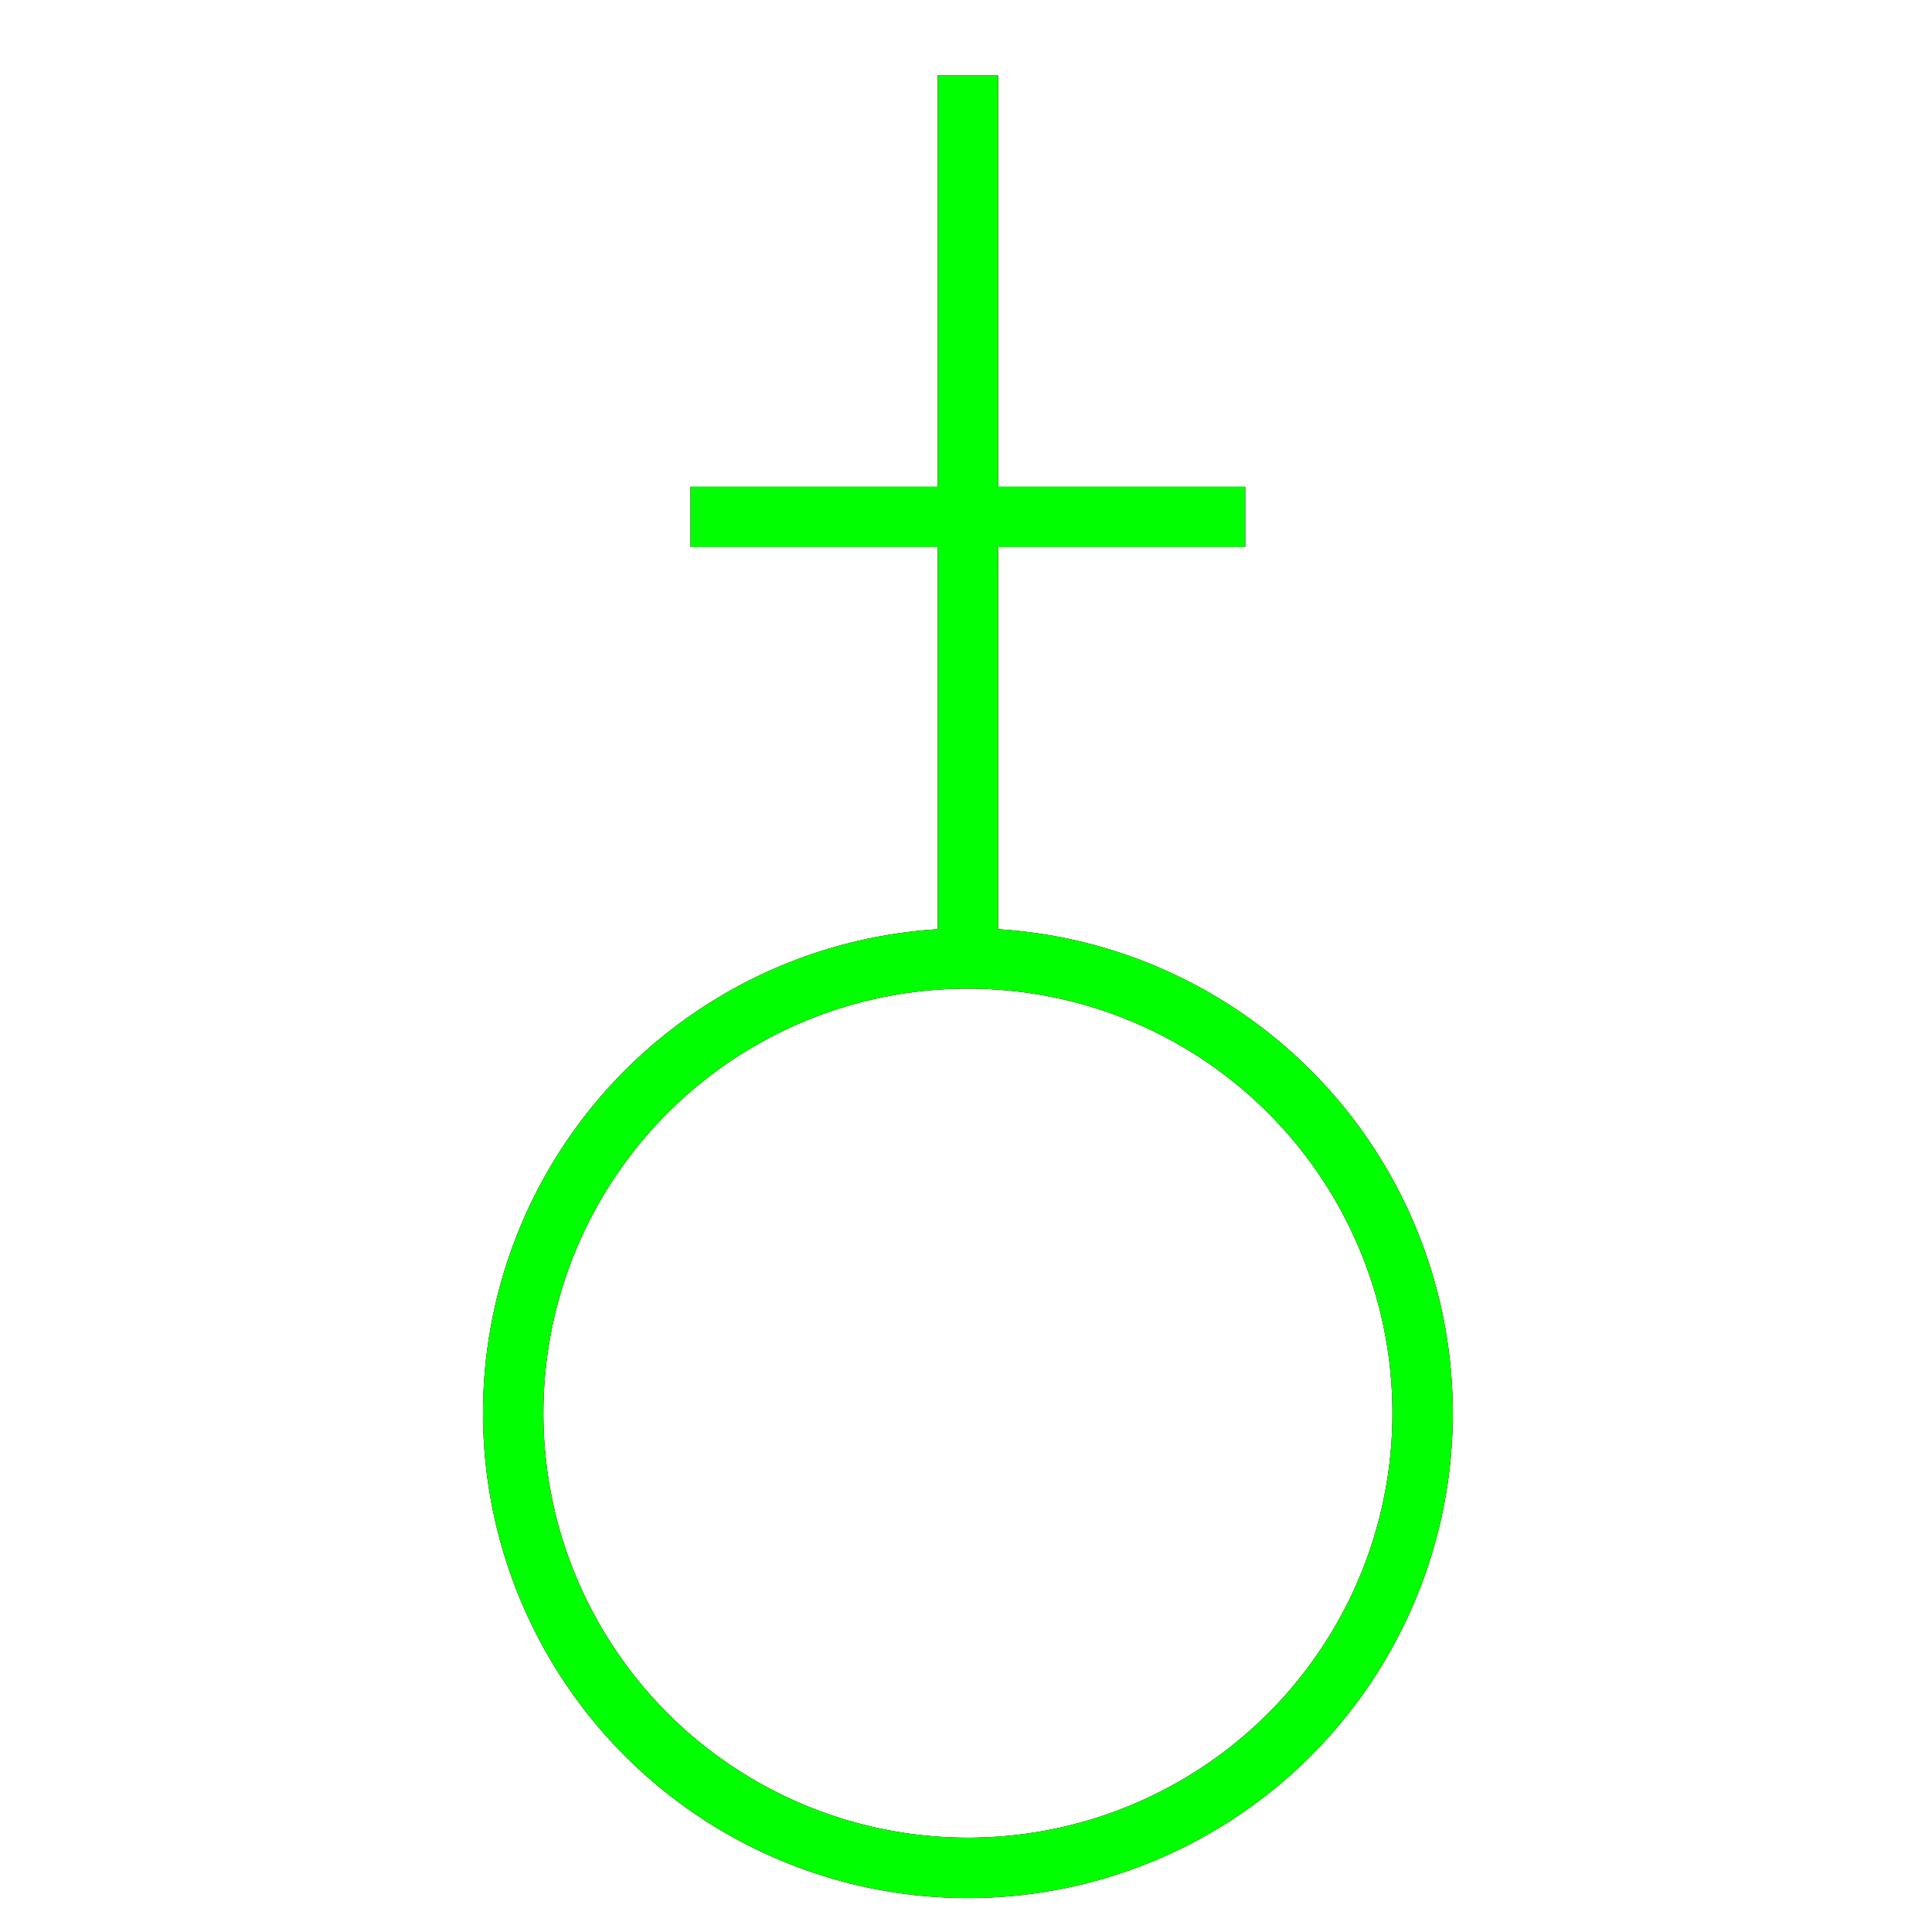 ﻿<?xml version="1.0" encoding="utf-8"?>
<!-- Generator: Adobe Illustrator 14.0.0, SVG Export Plug-In . SVG Version: 6.00 Build 43363)  -->
<!DOCTYPE svg PUBLIC "-//W3C//DTD SVG 1.1//EN" "http://www.w3.org/Graphics/SVG/1.1/DTD/svg11.dtd">
<svg version="1.1" id="图层_1" xmlns="http://www.w3.org/2000/svg" xmlns:xlink="http://www.w3.org/1999/xlink" x="0px" y="0px"
	 width="64px" height="64px" viewBox="0 0 64 64" enable-background="new 0 0 64 64" xml:space="preserve">
<g id="Blue">
	<line fill="none" stroke-width="2" stroke="#0000FF" x1="32.063" y1="2.5" x2="32.063" y2="31.75"/>
	<circle fill="none" stroke-width="2" stroke="#0000FF" cx="32.063" cy="46.813" r="15.063"/>
	<line fill="none" stroke-width="2" stroke="#0000FF" x1="22.875" y1="17.125" x2="41.25" y2="17.125"/>
</g>
<g id="Red">
	<line fill="none" stroke-width="2" stroke="#FF0000" x1="32.063" y1="2.5" x2="32.063" y2="31.75"/>
	<circle fill="none" stroke-width="2" stroke="#FF0000" cx="32.063" cy="46.813" r="15.063"/>
	<line fill="none" stroke-width="2" stroke="#FF0000" x1="22.875" y1="17.125" x2="41.25" y2="17.125"/>
</g>
<g id="White">
	<line fill="none" stroke-width="2" stroke="#00FF00" x1="32.063" y1="2.5" x2="32.063" y2="31.75"/>
	<circle fill="none" stroke-width="2" stroke="#00FF00" cx="32.063" cy="46.813" r="15.063"/>
	<line fill="none" stroke-width="2" stroke="#00FF00" x1="22.875" y1="17.125" x2="41.25" y2="17.125"/>
</g>
</svg>
